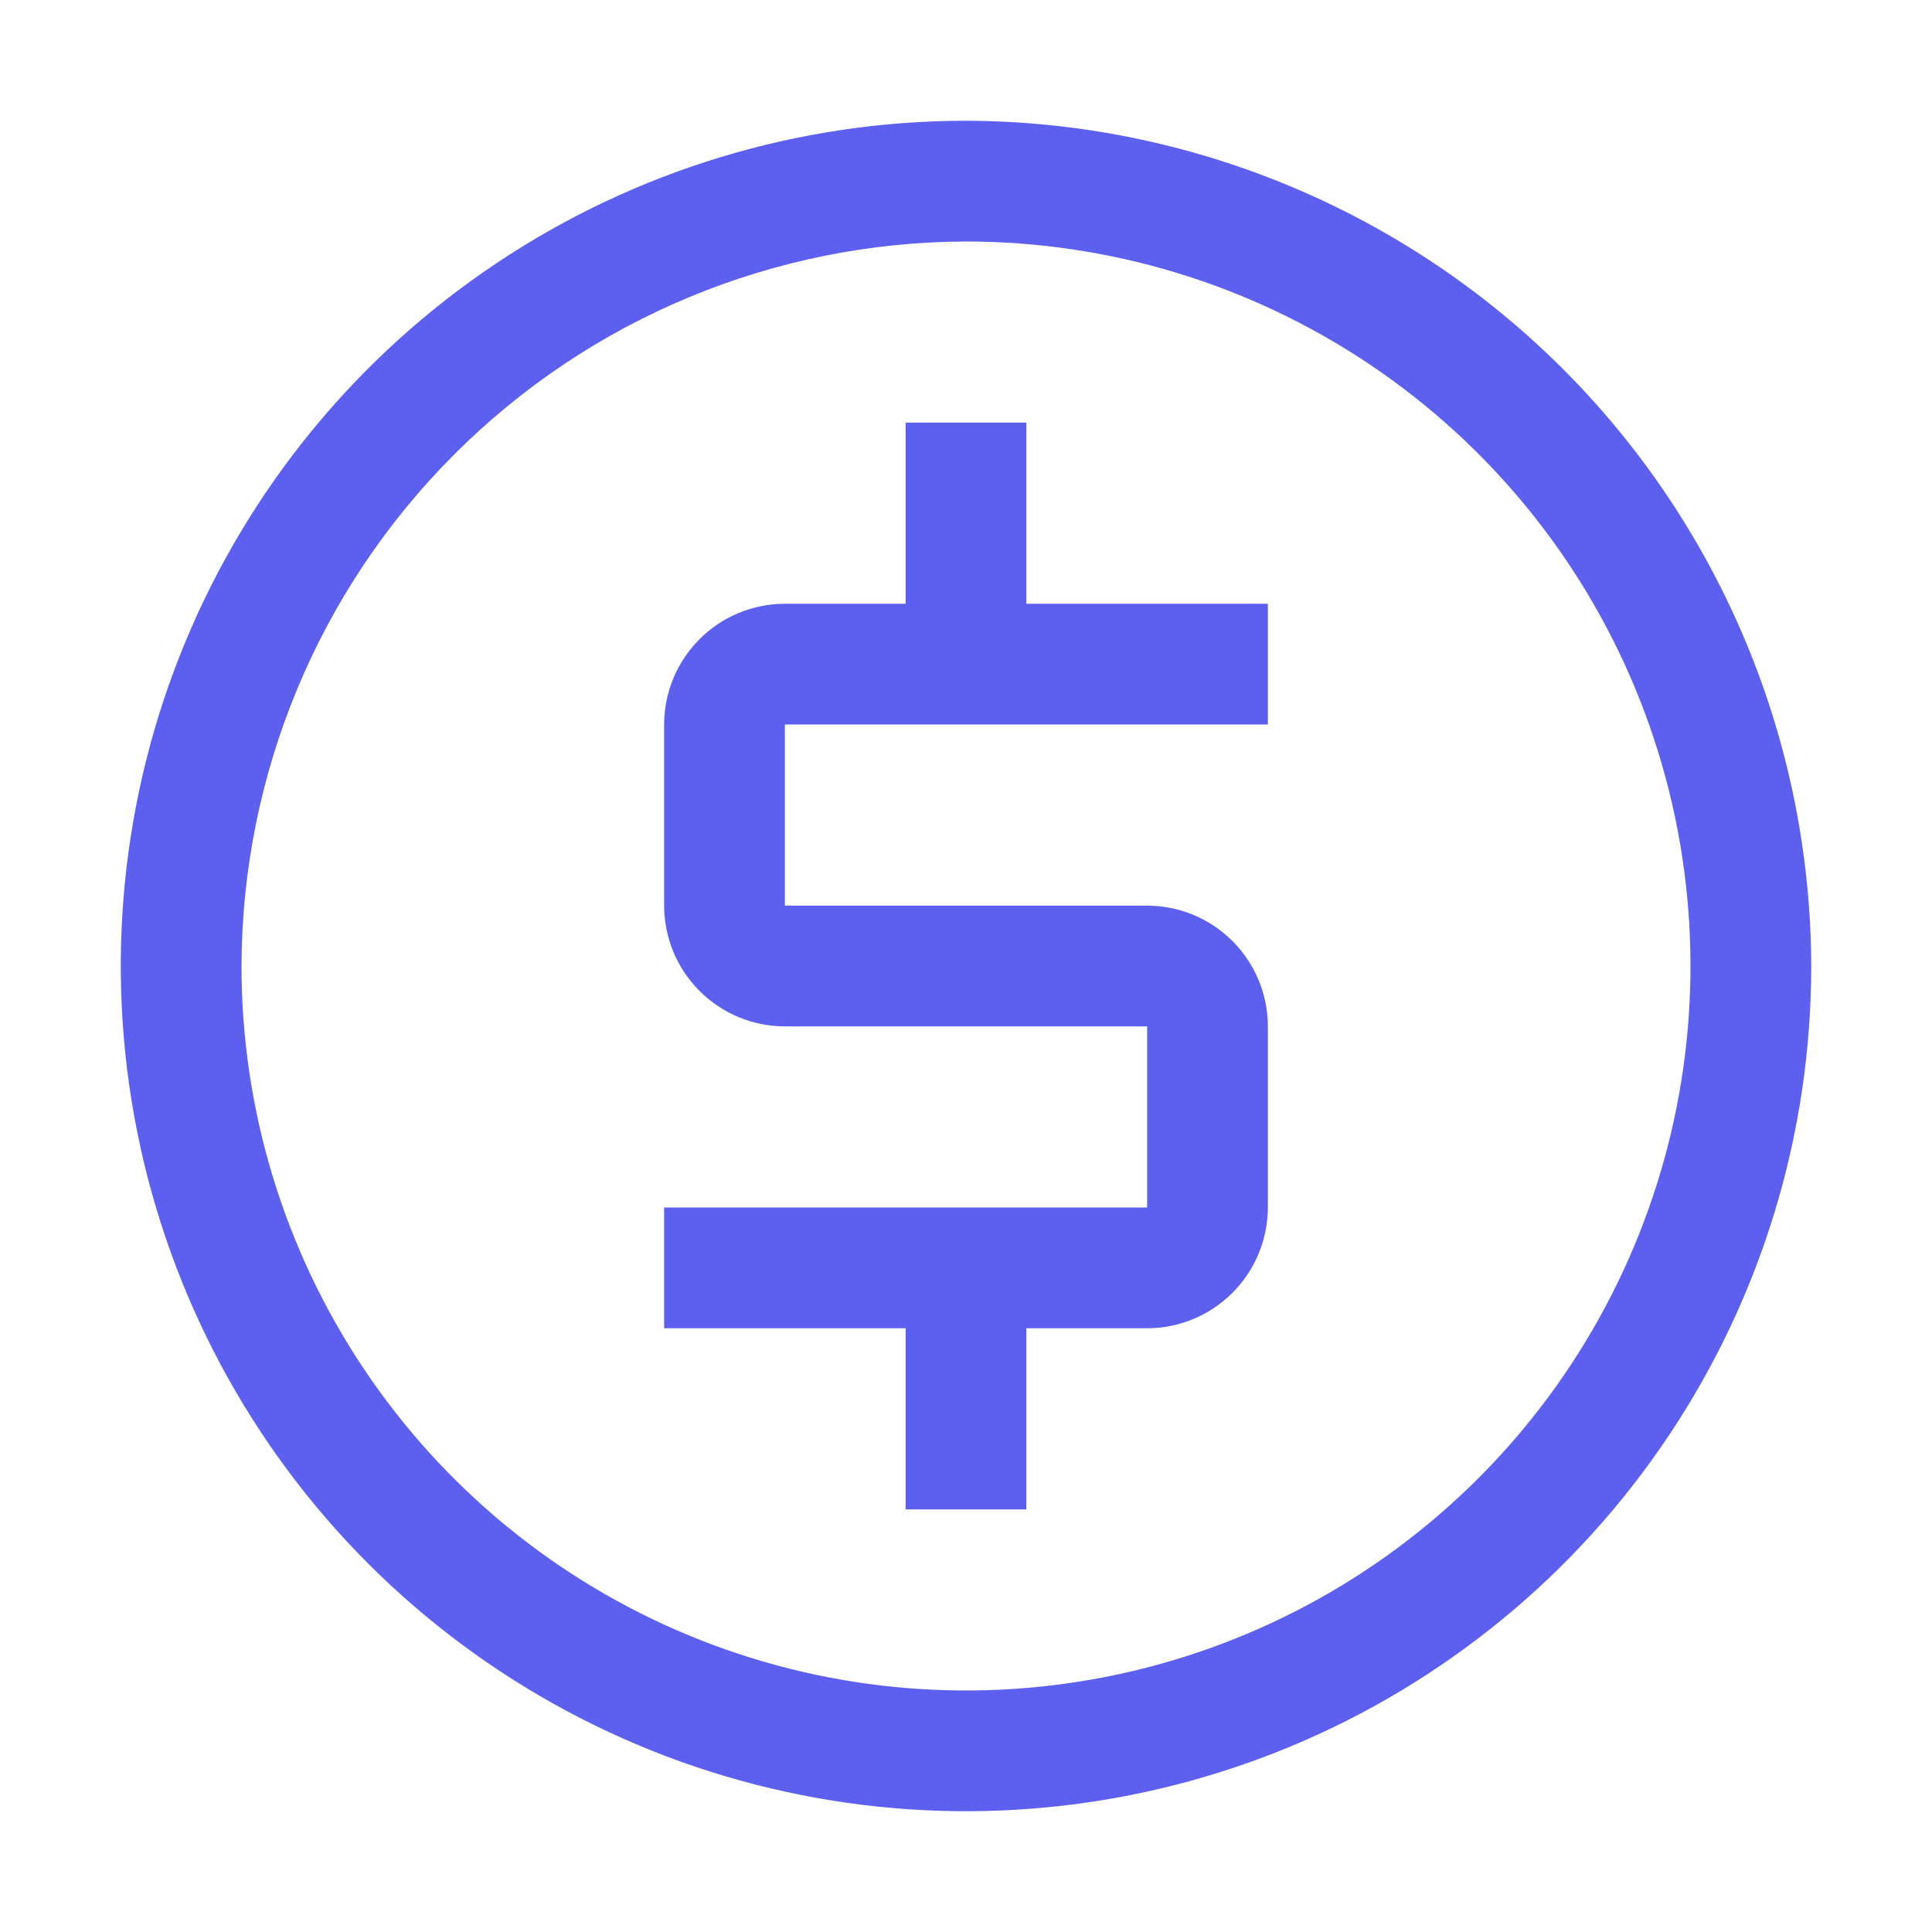 <svg width="24" height="24" viewBox="0 0 24 24" fill="none" xmlns="http://www.w3.org/2000/svg">
<path d="M15.75 9V7.5H12.75V5.25H11.25V7.5H9.75C9.352 7.5 8.971 7.659 8.69 7.94C8.409 8.221 8.25 8.602 8.25 9V11.25C8.25 11.648 8.409 12.029 8.69 12.31C8.971 12.591 9.352 12.75 9.75 12.75H14.25V15H8.25V16.5H11.25V18.75H12.75V16.5H14.25C14.648 16.5 15.029 16.341 15.31 16.06C15.591 15.779 15.749 15.398 15.75 15V12.75C15.75 12.352 15.591 11.971 15.31 11.69C15.029 11.409 14.648 11.25 14.25 11.25H9.75V9H15.75Z" fill="#5D5FEF"/>
<path d="M12 3C13.78 3 15.52 3.528 17 4.517C18.48 5.506 19.634 6.911 20.315 8.556C20.996 10.2 21.174 12.01 20.827 13.756C20.48 15.502 19.623 17.105 18.364 18.364C17.105 19.623 15.502 20.48 13.756 20.827C12.01 21.174 10.2 20.996 8.556 20.315C6.911 19.634 5.506 18.48 4.517 17C3.528 15.52 3 13.78 3 12C3.007 9.615 3.957 7.33 5.644 5.644C7.33 3.957 9.615 3.007 12 3ZM12 1.5C9.923 1.5 7.893 2.116 6.167 3.27C4.44 4.423 3.094 6.063 2.299 7.982C1.505 9.9 1.297 12.012 1.702 14.048C2.107 16.085 3.107 17.956 4.575 19.425C6.044 20.893 7.915 21.893 9.952 22.298C11.988 22.703 14.1 22.495 16.018 21.701C17.937 20.906 19.577 19.56 20.73 17.834C21.884 16.107 22.5 14.077 22.5 12C22.492 9.218 21.383 6.552 19.416 4.584C17.448 2.617 14.782 1.508 12 1.5Z" fill="#5D5FEF"/>
</svg>
